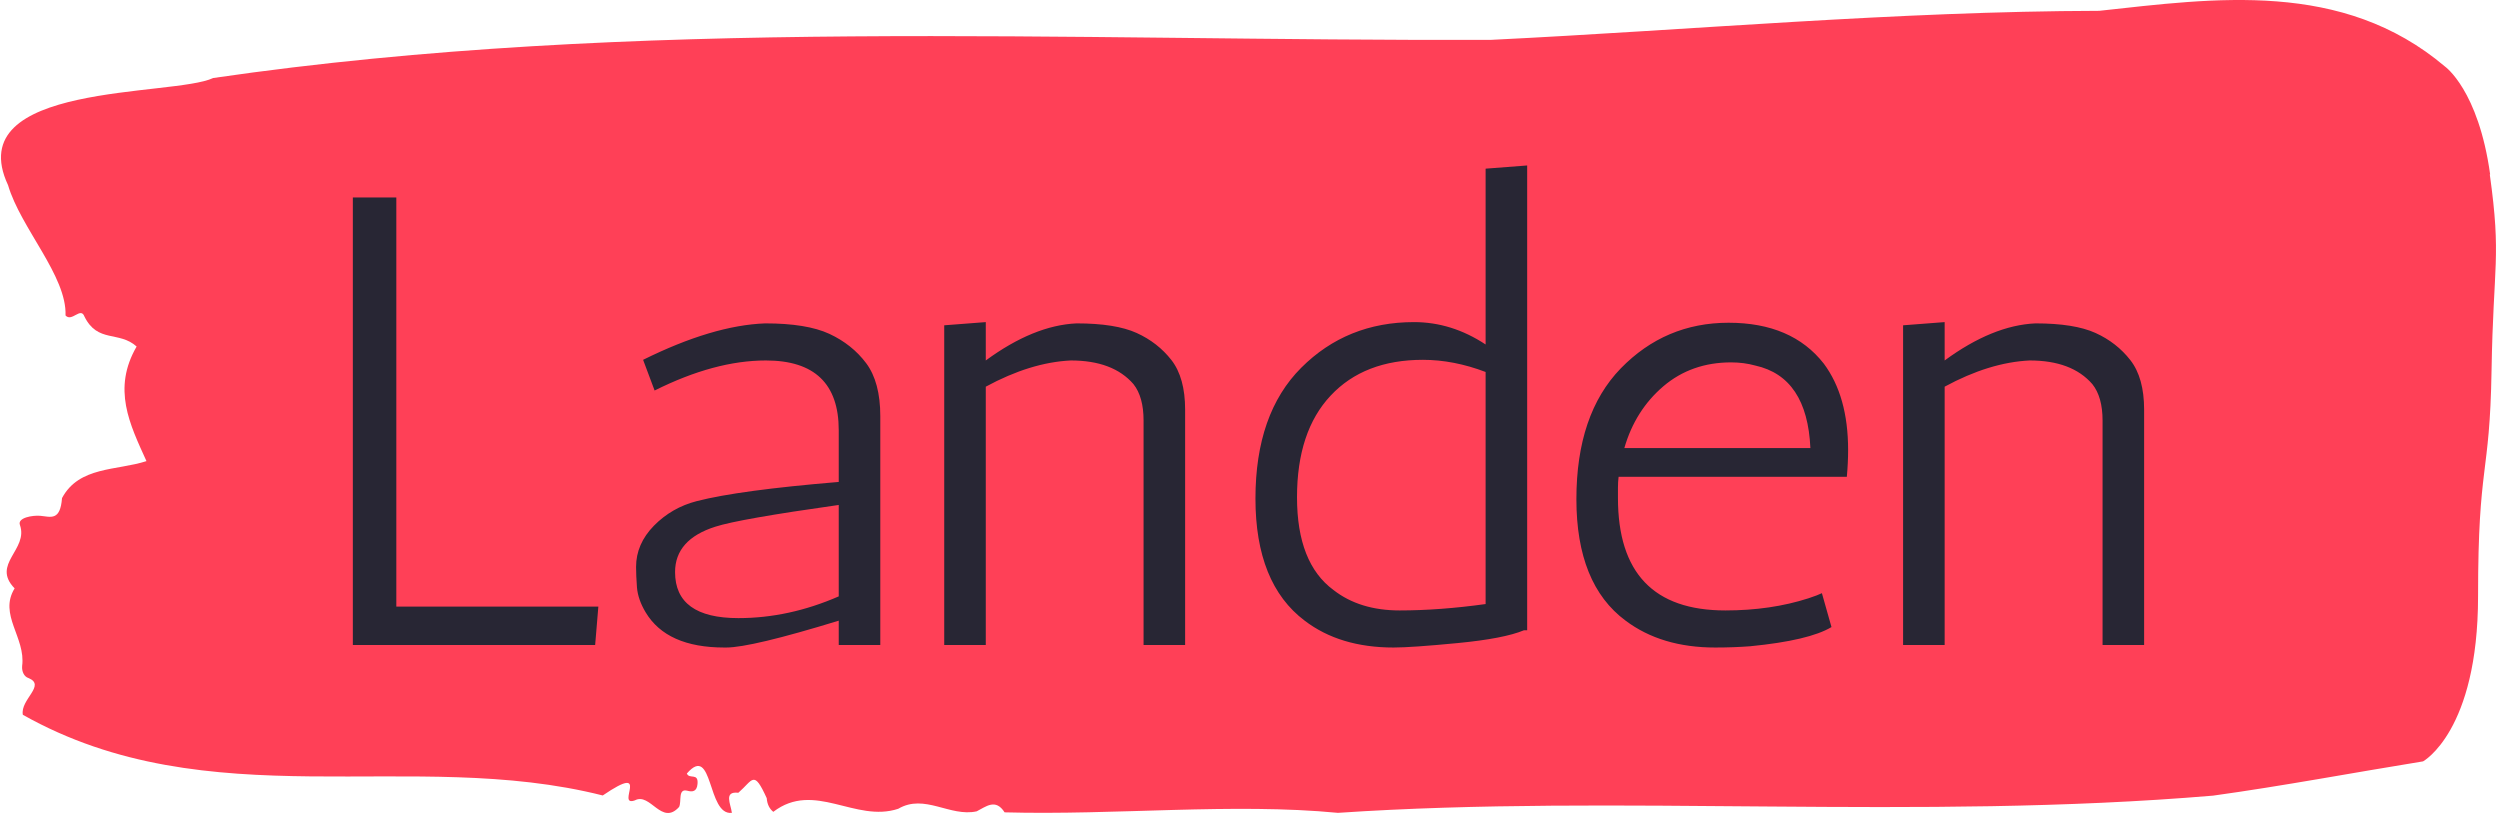 <svg xmlns="http://www.w3.org/2000/svg" version="1.1" xmlns:xlink="http://www.w3.org/1999/xlink" xmlns:svgjs="http://svgjs.dev/svgjs" width="2000" height="651" viewBox="0 0 2000 651"><g transform="matrix(1,0,0,1,-1.211,-0.304)"><svg viewBox="0 0 396 129" data-background-color="#282634" preserveAspectRatio="xMidYMid meet" height="651" width="2000" xmlns="http://www.w3.org/2000/svg" xmlns:xlink="http://www.w3.org/1999/xlink"><g id="tight-bounds" transform="matrix(1,0,0,1,0.24,0.06)"><svg viewBox="0 0 395.52 128.879" height="128.879" width="395.52"><g><svg viewBox="0 0 395.52 128.879" height="128.879" width="395.52"><g><svg viewBox="0 0 395.52 128.879" height="128.879" width="395.52"><g id="textblocktransform"><svg viewBox="0 0 395.52 128.879" height="128.879" width="395.52" id="textblock"><g><svg viewBox="0 0 395.52 128.879" height="128.879" width="395.52"><path d="M394.594 27.642C392.735 14.265 387.435 10.546 387.435 10.546 371.165-3.233 350.86-0.264 332.619 1.716 300.414 1.797 268.339 4.74 236.208 6.318 168.767 6.559 100.749 2.599 33.643 12.365 27.339 15.361-6.54 12.954 1.121 29.355 3.129 36.177 10.456 43.749 10.232 50.01 11.236 51.107 12.631 48.592 13.226 50.17 15.309 54.424 18.711 52.418 21.501 54.933 17.614 61.648 20.403 67.24 23.062 73.099 18.377 74.624 12.371 73.902 9.675 78.959 9.396 82.624 7.89 81.929 6.235 81.768 5.026 81.661 2.59 82.062 2.999 83.213 4.394 87.146-1.594 89.42 2.162 93.273-0.422 97.447 3.948 101.059 3.353 105.58 3.278 106.49 3.687 107.266 4.338 107.48 7.22 108.63 3.018 110.878 3.464 113.313 33.029 129.954 65.104 118.45 95.394 126.102 103.259 120.751 97.346 128.001 100.489 126.877 102.943 125.566 104.728 130.998 107.499 127.921 107.927 127.038 107.276 124.951 108.8 125.352 109.6 125.566 110.307 125.513 110.418 124.282 110.586 122.436 109.117 123.587 108.726 122.623 112.947 117.754 111.906 129.339 115.866 128.857 115.68 127.439 114.528 125.406 116.889 125.673 119.232 123.64 119.306 121.955 121.389 126.53 121.463 127.52 121.835 128.215 122.43 128.697 128.938 123.72 135.409 130.463 142.233 128.215 146.417 125.754 150.433 129.553 154.672 128.617 156.16 127.867 157.666 126.53 159.098 128.777 176.632 129.259 195.319 127.252 211.943 128.857 256.364 125.861 303.836 130.088 350.674 126.128 361.719 124.603 373.192 122.436 383.958 120.697 383.958 120.697 392.679 115.935 392.679 94.53S394.538 75.802 394.817 58.759C395.096 41.715 396.398 41.02 394.538 27.642Z" opacity="1" fill="#ff4057" data-fill-palette-color="tertiary"></path><g transform="matrix(1,0,0,1,55.768,26.231)"><svg width="283.983" viewBox="4 -37.5 140.09 37.7" height="76.418" data-palette-color="#282634"><path d="M23.2-3L22.95 0 4 0 4-35 7.4-35 7.4-3 23.2-3ZM27.6-19.9L26.7-22.3Q32.15-25 36.25-25.15L36.25-25.15Q39.5-25.15 41.27-24.33 43.05-23.5 44.15-22.03 45.25-20.55 45.25-17.9L45.25-17.9 45.25 0 42 0 42-1.9Q35.15 0.2 33.2 0.2L33.2 0.2Q33.1 0.2 33.05 0.2L33.05 0.2Q28.55 0.2 26.9-2.55L26.9-2.55Q26.3-3.55 26.22-4.5 26.15-5.45 26.15-6.1L26.15-6.1Q26.15-7.9 27.55-9.33 28.95-10.75 30.9-11.25L30.9-11.25Q34.2-12.1 42-12.75L42-12.75 42-16.8Q42-22.25 36.3-22.25L36.3-22.25Q32.3-22.25 27.6-19.9L27.6-19.9ZM29.2-5.7L29.2-5.7Q29.2-2.1 34.15-2.1L34.15-2.1Q38.1-2.1 42-3.8L42-3.8 42-10.95Q34.2-9.85 32.35-9.25L32.35-9.25Q29.2-8.25 29.2-5.7ZM53.5-25.25L53.5-22.25Q57.25-25 60.6-25.15L60.6-25.15Q63.65-25.15 65.3-24.4 66.95-23.65 68.02-22.28 69.09-20.9 69.09-18.4L69.09-18.4 69.09 0 65.84 0 65.84-17.55Q65.84-19.4 65.05-20.4L65.05-20.4Q63.45-22.25 60.15-22.25L60.15-22.25Q57-22.1 53.5-20.2L53.5-20.2 53.5 0 50.25 0 50.25-25 53.5-25.25ZM86.99-25.25L86.99-25.25Q89.94-25.25 92.59-23.5L92.59-23.5 92.59-37.25 95.84-37.5 95.84-1.15 95.59-1.15Q94.04-0.5 90.42-0.15 86.79 0.2 85.39 0.2L85.39 0.2Q81.19 0.2 78.44-1.9L78.44-1.9Q74.59-4.8 74.59-11.45 74.59-18.1 78.17-21.68 81.74-25.25 86.99-25.25ZM92.59-3.2L92.59-21.35Q90.09-22.3 87.69-22.3L87.69-22.3Q83.09-22.3 80.47-19.5 77.84-16.7 77.84-11.55 77.84-6.4 80.69-4.3L80.69-4.3Q82.74-2.7 85.87-2.7 88.99-2.7 92.59-3.2L92.59-3.2ZM102.94-12.3L102.94-11.5Q102.94-2.7 111.34-2.7L111.34-2.7Q114.89-2.7 117.84-3.65L117.84-3.65Q118.59-3.9 118.89-4.05L118.89-4.05 119.64-1.4Q117.89-0.35 113.29 0.1L113.29 0.1Q111.99 0.2 110.54 0.2L110.54 0.2Q106.34 0.2 103.54-1.9L103.54-1.9Q99.69-4.75 99.69-11.4 99.69-18.05 103.16-21.63 106.64-25.2 111.59-25.2 116.54-25.2 119.04-22L119.04-22Q120.94-19.45 120.94-15.25L120.94-15.25Q120.94-14.25 120.84-13.15L120.84-13.15 102.99-13.15Q102.94-12.75 102.94-12.3L102.94-12.3ZM111.79-22.1L111.79-22.1Q108.69-22.1 106.49-20.23 104.29-18.35 103.44-15.4L103.44-15.4 117.99-15.4Q117.74-20.95 113.69-21.85L113.69-21.85Q112.79-22.1 111.79-22.1ZM128.49-25.25L128.49-22.25Q132.24-25 135.59-25.15L135.59-25.15Q138.64-25.15 140.29-24.4 141.94-23.65 143.01-22.28 144.09-20.9 144.09-18.4L144.09-18.4 144.09 0 140.84 0 140.84-17.55Q140.84-19.4 140.04-20.4L140.04-20.4Q138.44-22.25 135.14-22.25L135.14-22.25Q131.99-22.1 128.49-20.2L128.49-20.2 128.49 0 125.24 0 125.24-25 128.49-25.25Z" opacity="1" transform="matrix(1,0,0,1,0,0)" fill="#282634" class="wordmark-text-0" data-fill-palette-color="quaternary" id="text-0"></path></svg></g></svg></g></svg></g></svg></g><g></g></svg></g><defs></defs></svg><rect width="395.52" height="128.879" fill="none" stroke="none" visibility="hidden"></rect></g></svg></g></svg>
